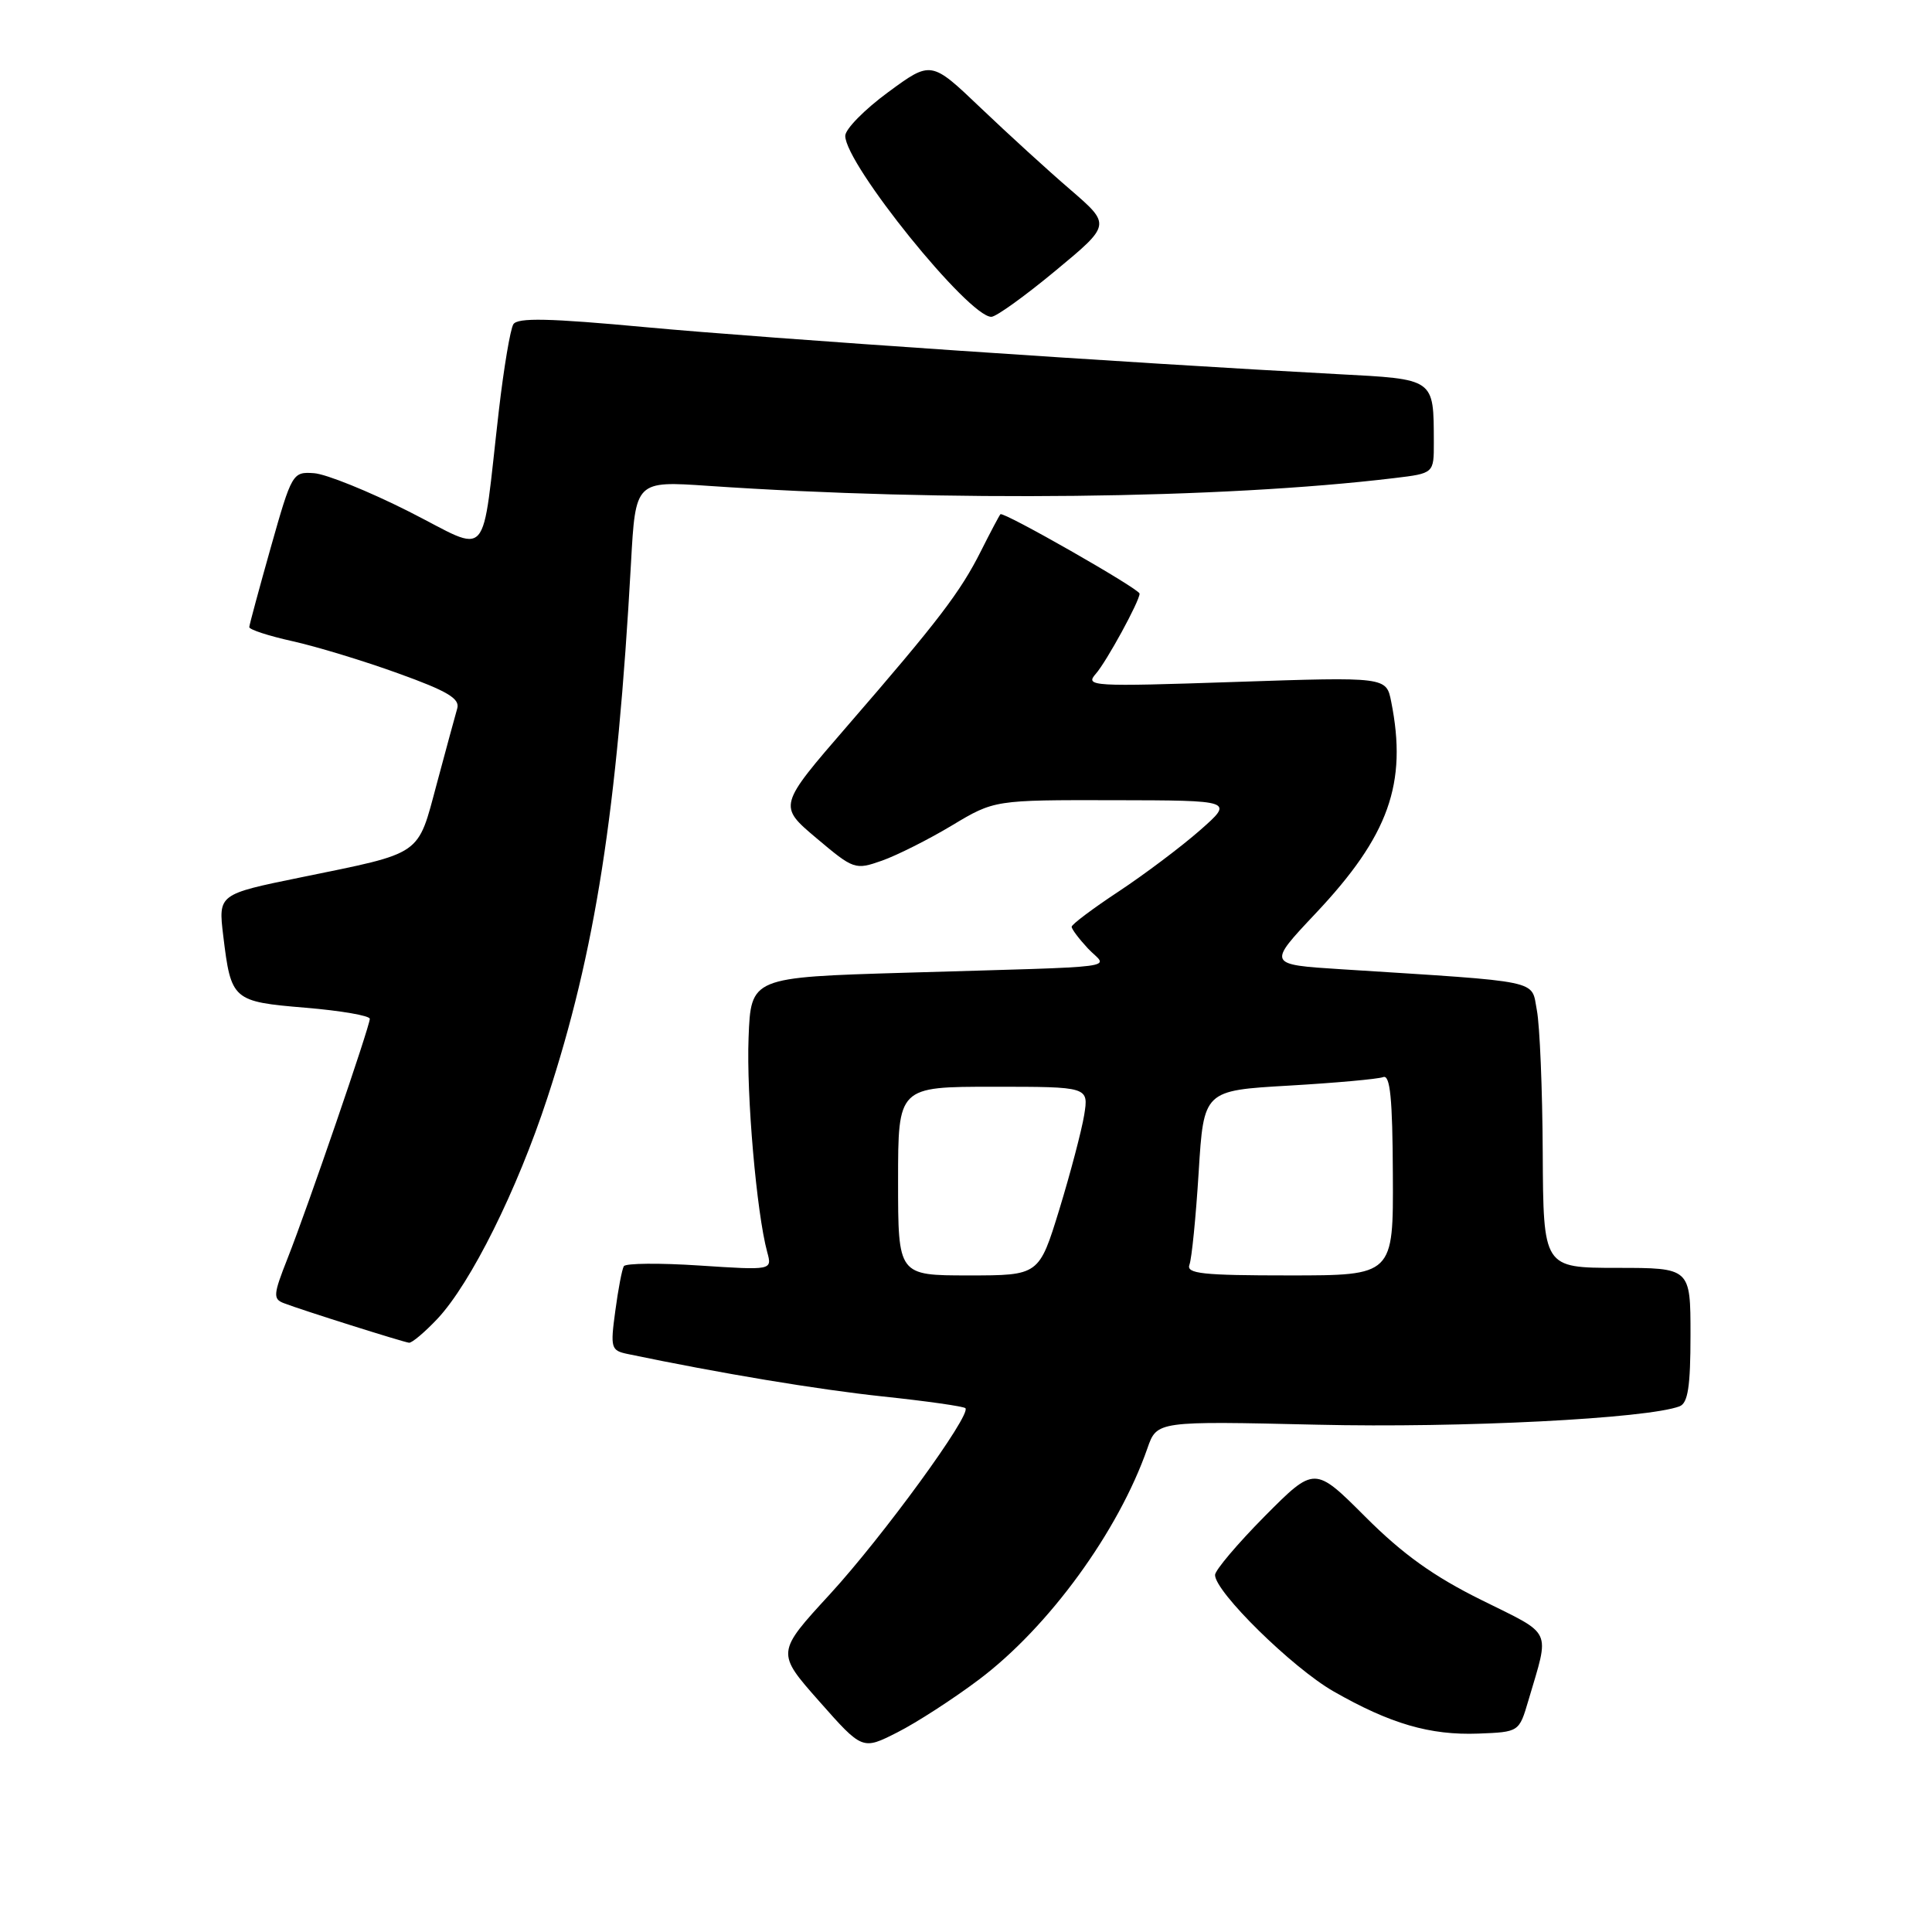 <?xml version="1.0" encoding="UTF-8" standalone="no"?>
<!DOCTYPE svg PUBLIC "-//W3C//DTD SVG 1.1//EN" "http://www.w3.org/Graphics/SVG/1.1/DTD/svg11.dtd" >
<svg xmlns="http://www.w3.org/2000/svg" xmlns:xlink="http://www.w3.org/1999/xlink" version="1.1" viewBox="0 0 256 256">
 <g >
 <path fill="currentColor"
d=" M 129.72 222.55 C 138.96 215.60 148.20 202.92 152.04 191.90 C 153.30 188.29 153.30 188.29 174.53 188.78 C 193.64 189.23 218.31 187.97 222.56 186.34 C 223.66 185.91 224.00 183.71 224.00 176.89 C 224.00 168.00 224.00 168.00 214.25 168.00 C 204.50 167.99 204.50 167.99 204.42 152.75 C 204.38 144.36 204.03 135.86 203.64 133.85 C 202.86 129.77 204.69 130.15 177.72 128.43 C 167.94 127.81 167.94 127.81 174.30 121.06 C 184.03 110.75 186.51 103.81 184.34 92.97 C 183.69 89.69 183.69 89.69 163.68 90.36 C 144.60 91.00 143.73 90.95 145.21 89.27 C 146.63 87.65 151.00 79.65 151.00 78.66 C 151.00 78.04 132.93 67.73 132.56 68.14 C 132.39 68.34 131.23 70.53 129.99 73.00 C 127.26 78.44 124.33 82.28 112.32 96.14 C 103.11 106.78 103.11 106.78 108.17 111.05 C 113.13 115.23 113.31 115.29 116.87 114.04 C 118.87 113.33 123.03 111.24 126.13 109.38 C 131.76 106.00 131.76 106.00 147.63 106.03 C 163.50 106.06 163.50 106.06 159.00 110.02 C 156.53 112.19 151.69 115.83 148.25 118.11 C 144.81 120.38 142.00 122.49 142.00 122.80 C 142.00 123.12 142.98 124.41 144.17 125.69 C 146.74 128.41 149.90 128.00 120.00 128.89 C 99.50 129.50 99.50 129.50 99.19 137.50 C 98.89 145.10 100.25 160.71 101.66 165.91 C 102.32 168.32 102.32 168.32 92.70 167.69 C 87.41 167.34 82.89 167.38 82.66 167.78 C 82.42 168.18 81.91 170.84 81.53 173.71 C 80.86 178.62 80.96 178.95 83.16 179.41 C 95.53 181.99 108.29 184.11 116.99 185.04 C 122.77 185.65 127.68 186.35 127.92 186.59 C 128.76 187.43 116.97 203.61 109.97 211.24 C 102.85 218.98 102.85 218.98 108.56 225.44 C 114.27 231.90 114.27 231.90 118.90 229.55 C 121.45 228.26 126.32 225.11 129.72 222.55 Z  M 202.52 225.32 C 205.36 215.67 205.86 216.76 196.32 212.02 C 189.97 208.88 185.88 205.95 180.93 201.00 C 174.19 194.26 174.19 194.26 167.59 200.90 C 163.97 204.56 161.00 208.07 161.00 208.69 C 161.00 210.93 171.23 220.98 176.69 224.11 C 184.21 228.41 189.48 229.95 195.89 229.71 C 201.29 229.50 201.29 229.50 202.52 225.32 Z  M 57.96 174.75 C 62.38 170.04 68.53 157.69 72.54 145.44 C 78.88 126.10 81.78 107.51 83.61 74.61 C 84.21 63.72 84.21 63.72 93.86 64.38 C 125.27 66.52 161.83 66.11 184.75 63.35 C 190.00 62.72 190.00 62.72 189.99 58.61 C 189.96 50.08 190.21 50.26 177.16 49.57 C 150.28 48.14 101.32 44.82 85.62 43.36 C 72.75 42.16 68.58 42.07 68.02 42.97 C 67.62 43.62 66.76 48.73 66.11 54.32 C 63.72 74.98 65.18 73.34 54.16 67.77 C 48.85 65.09 43.20 62.81 41.61 62.70 C 38.77 62.50 38.67 62.68 35.89 72.50 C 34.34 78.00 33.05 82.77 33.03 83.09 C 33.01 83.42 35.59 84.26 38.75 84.96 C 41.91 85.66 48.23 87.58 52.78 89.23 C 59.26 91.56 60.96 92.57 60.59 93.86 C 60.33 94.76 59.11 99.25 57.88 103.84 C 55.28 113.52 56.14 112.92 39.89 116.25 C 28.92 118.49 28.92 118.49 29.58 123.99 C 30.62 132.55 30.81 132.72 40.49 133.53 C 45.17 133.92 49.00 134.58 49.00 135.00 C 49.00 136.00 40.74 160.08 38.09 166.78 C 36.21 171.54 36.16 172.13 37.62 172.68 C 40.00 173.60 53.39 177.82 54.20 177.92 C 54.58 177.96 56.27 176.54 57.96 174.75 Z  M 139.86 35.87 C 147.21 29.78 147.21 29.78 141.86 25.16 C 138.91 22.63 133.55 17.73 129.94 14.29 C 123.38 8.03 123.38 8.03 117.69 12.21 C 114.56 14.51 112.00 17.11 112.00 18.00 C 112.00 21.76 128.36 42.02 131.36 41.98 C 131.99 41.98 135.81 39.23 139.86 35.87 Z  M 119.00 156.50 C 119.00 144.00 119.00 144.00 131.63 144.00 C 144.26 144.00 144.26 144.00 143.66 147.75 C 143.32 149.81 141.84 155.44 140.37 160.25 C 137.68 169.00 137.68 169.00 128.34 169.00 C 119.00 169.00 119.00 169.00 119.00 156.50 Z  M 157.61 167.57 C 157.91 166.78 158.46 161.27 158.83 155.32 C 159.50 144.50 159.50 144.50 170.78 143.85 C 176.98 143.49 182.61 142.98 183.28 142.72 C 184.20 142.37 184.52 145.53 184.56 155.63 C 184.63 169.00 184.63 169.00 170.84 169.00 C 159.31 169.00 157.15 168.77 157.61 167.57 Z "/>
</g>
</svg>
